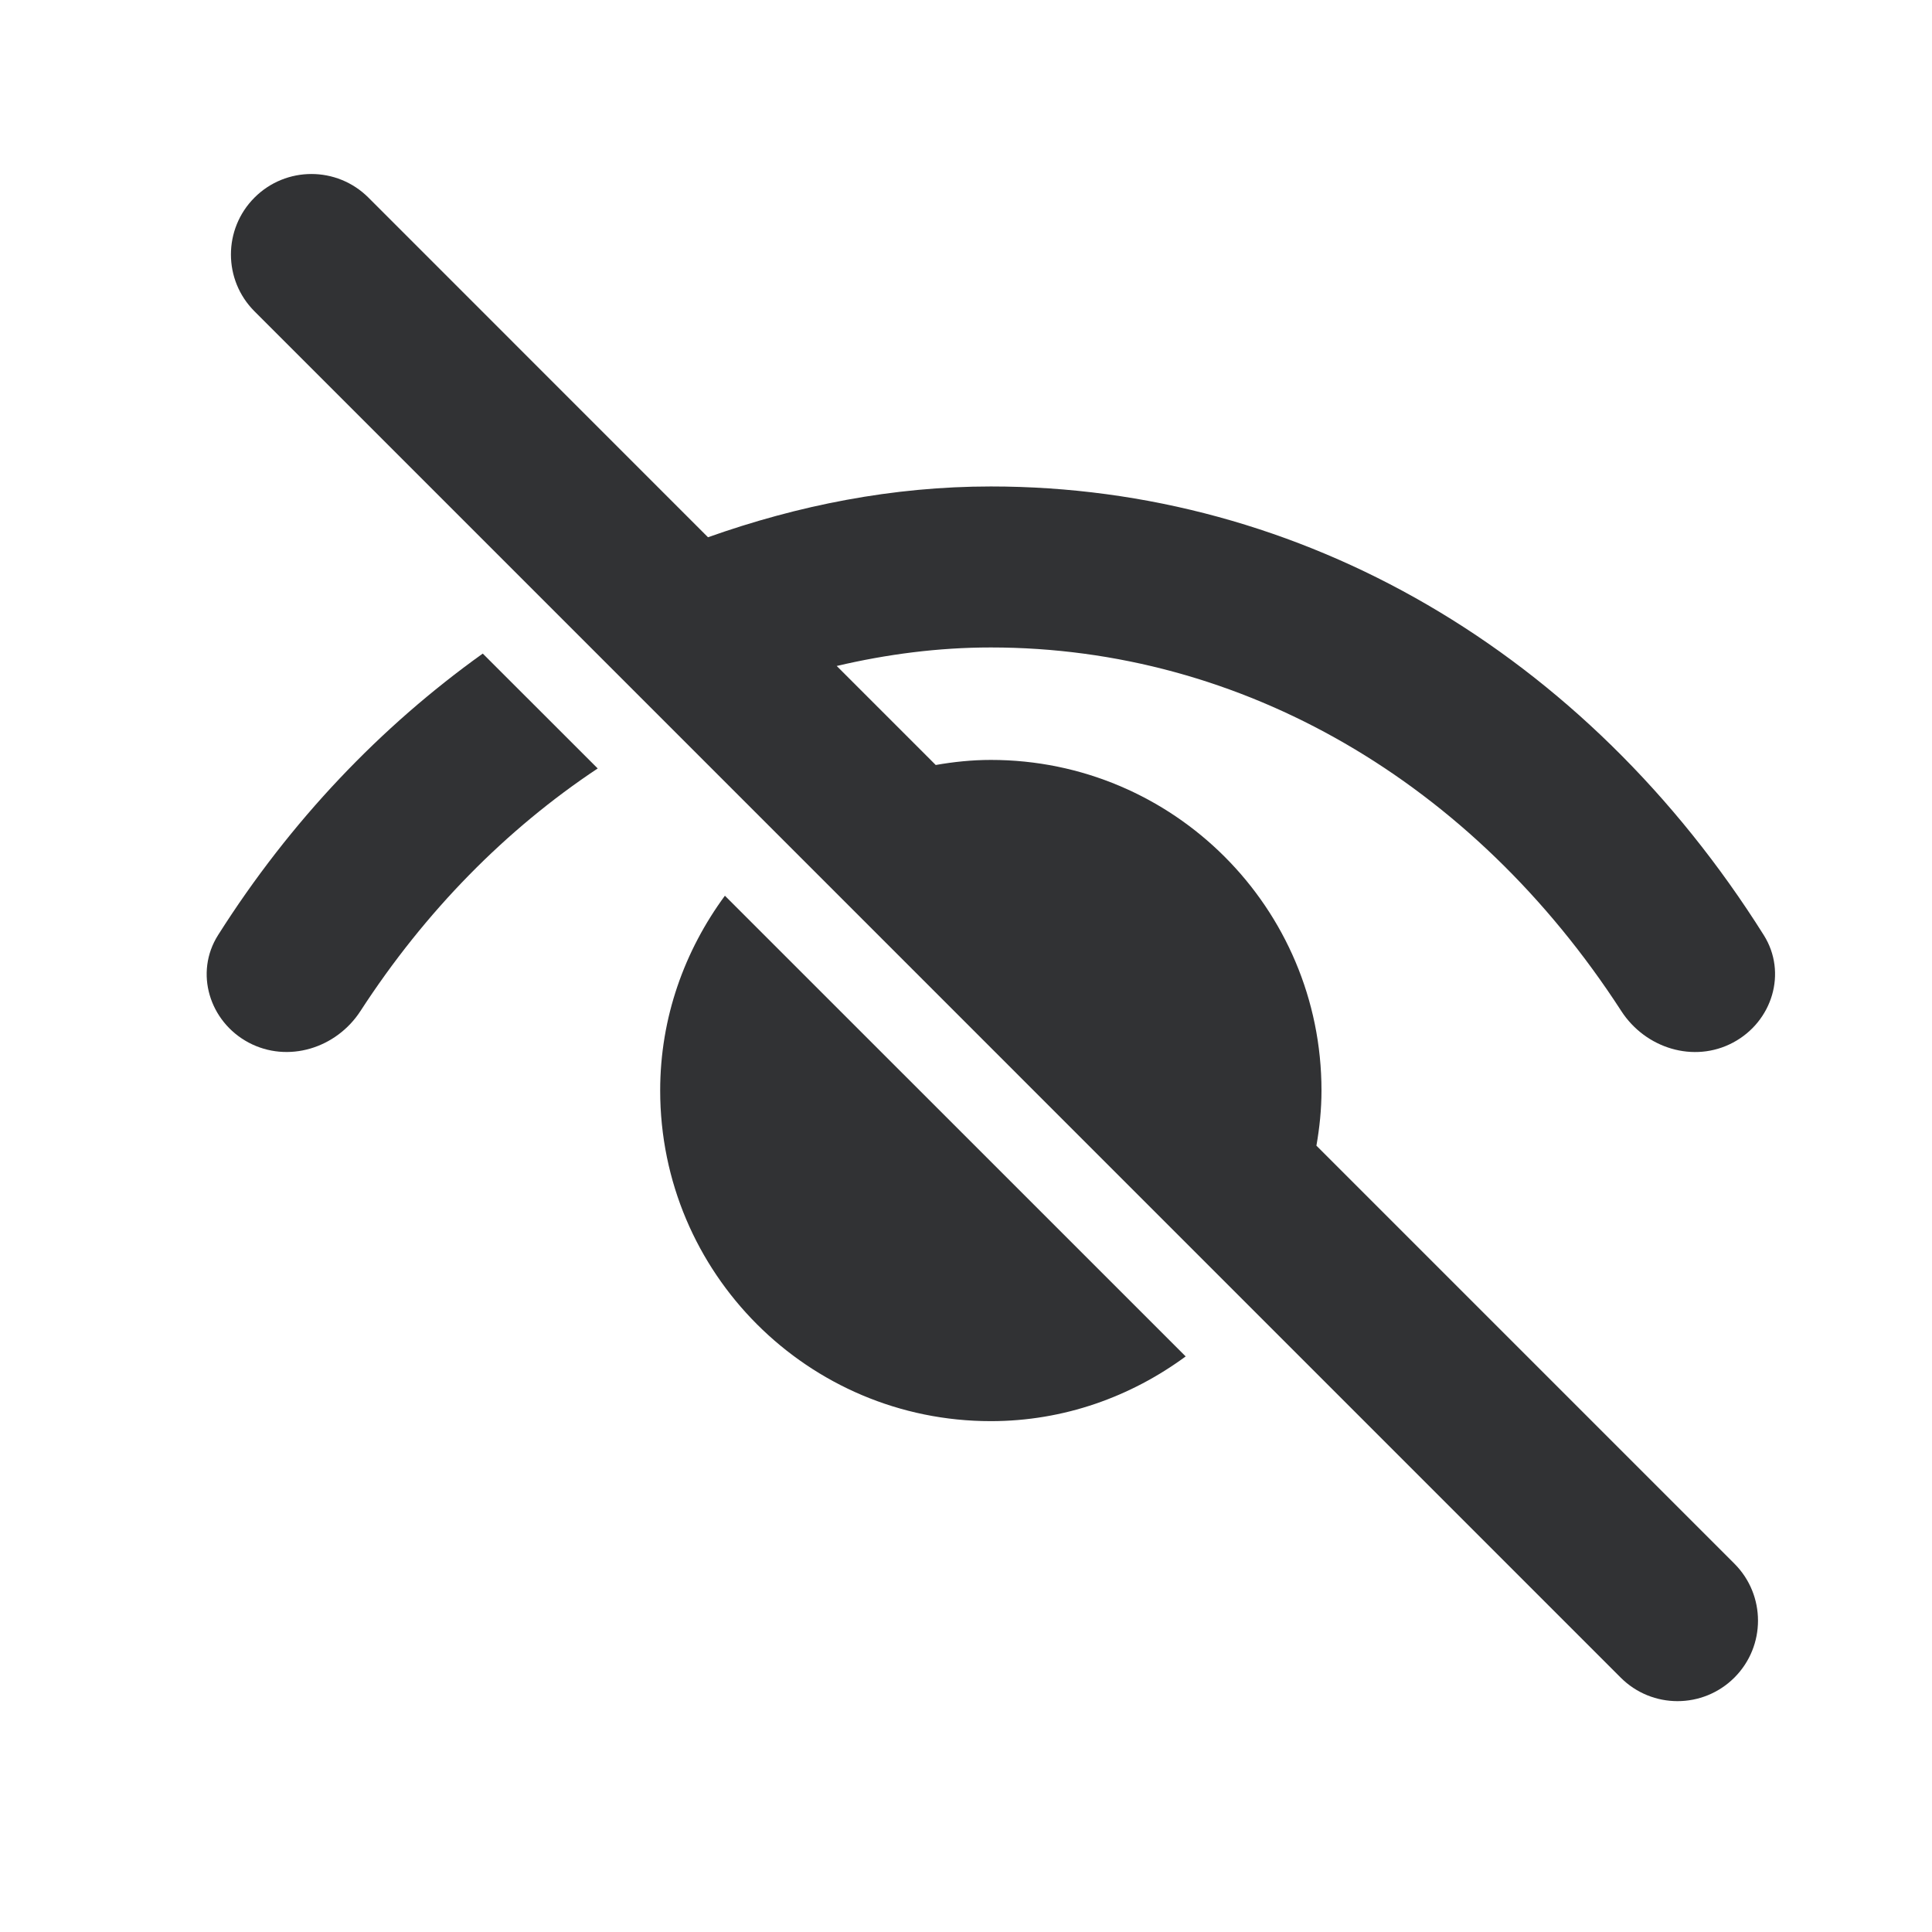 <svg width="24" height="24" viewBox="0 0 24 24" fill="none" xmlns="http://www.w3.org/2000/svg">
<path d="M16.416 13.547C16.416 11.278 14.577 9.44 12.309 9.44C12.075 9.44 11.847 9.464 11.624 9.503L10.394 8.273C11.017 8.127 11.655 8.043 12.309 8.043C15.432 8.043 18.298 9.713 20.14 12.559C20.44 13.023 21.042 13.211 21.529 12.951C22.017 12.691 22.204 12.083 21.91 11.616C19.704 8.108 16.178 6.043 12.309 6.043C11.089 6.043 9.914 6.277 8.795 6.674L4.576 2.454C4.185 2.064 3.552 2.064 3.162 2.454C2.771 2.845 2.771 3.478 3.162 3.868L20.132 20.839C20.522 21.23 21.155 21.23 21.546 20.839C21.936 20.448 21.936 19.816 21.546 19.425L16.353 14.232C16.392 14.009 16.416 13.781 16.416 13.547Z" fill="#313234"/>
<path d="M8.201 13.547C8.201 15.816 10.04 17.654 12.308 17.654C13.217 17.654 14.049 17.35 14.729 16.85L9.005 11.127C8.505 11.807 8.201 12.638 8.201 13.547Z" fill="#313234"/>
<path d="M3.088 12.951C2.601 12.691 2.413 12.083 2.709 11.616C3.608 10.197 4.73 9.025 5.997 8.119L7.425 9.546C6.29 10.3 5.285 11.315 4.478 12.559C4.177 13.023 3.576 13.21 3.088 12.951Z" fill="#313234"/>
</svg>
